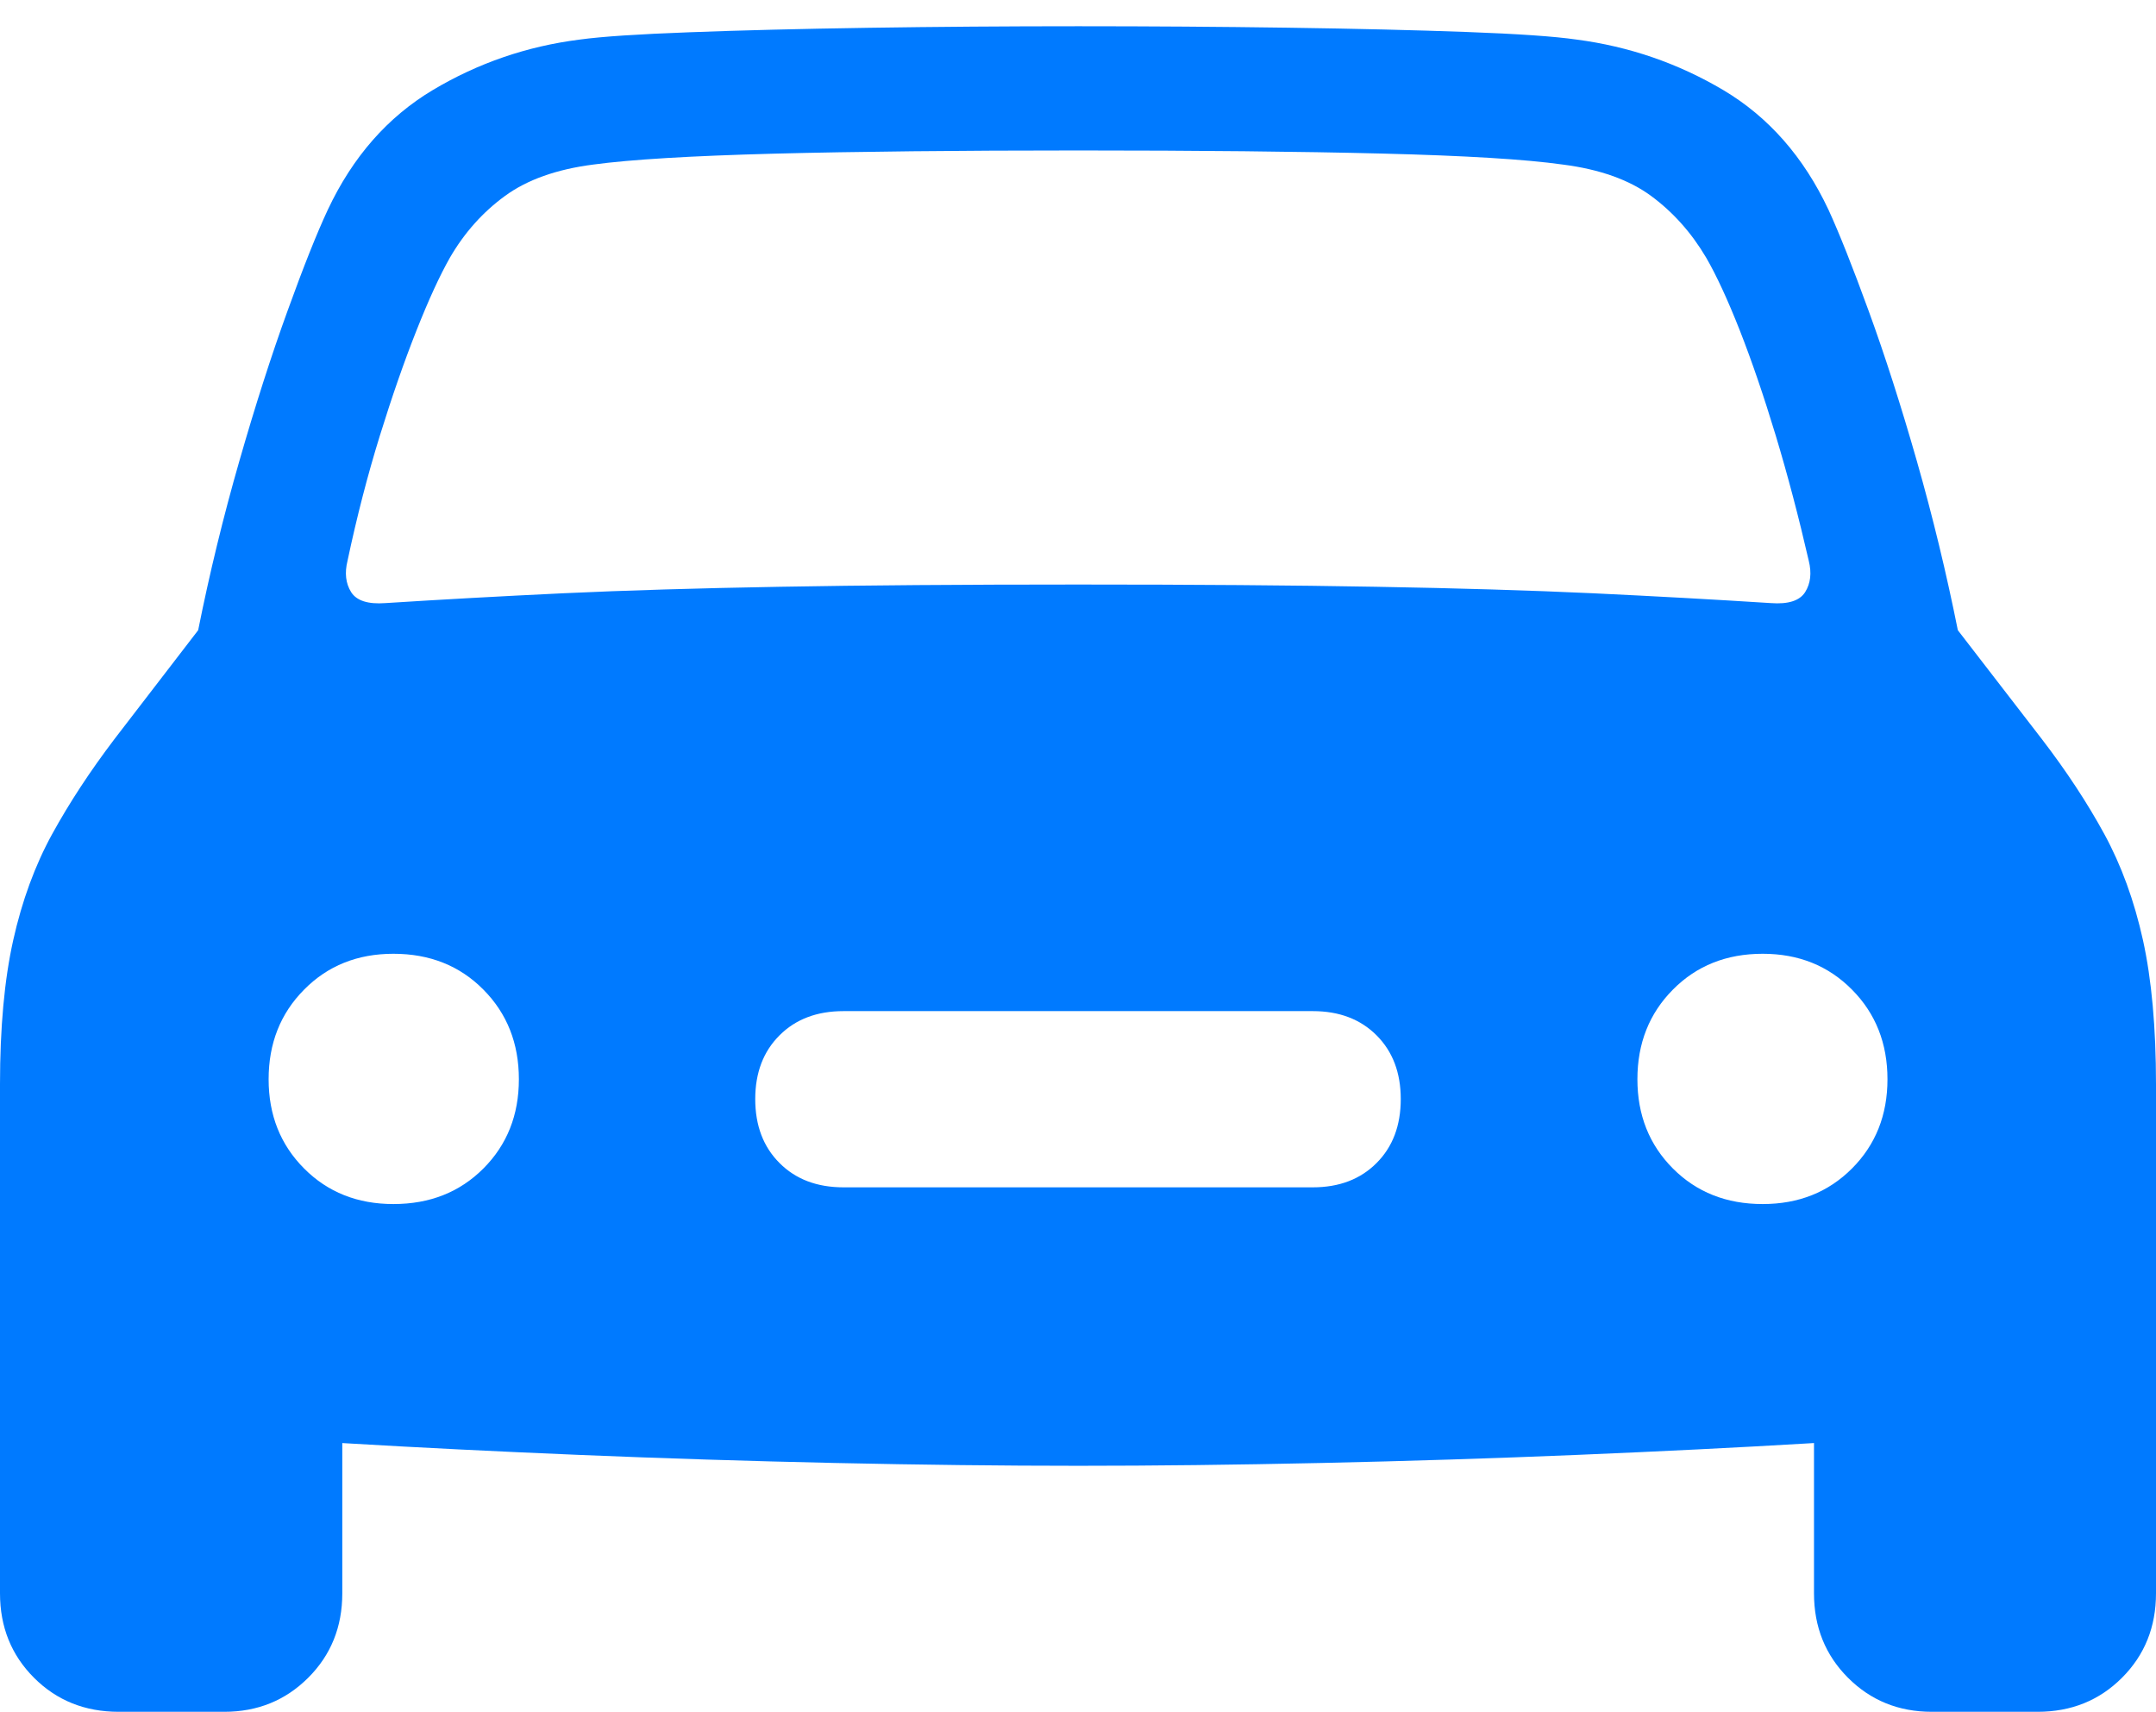 <?xml version="1.0" encoding="UTF-8"?>
<!--Generator: Apple Native CoreSVG 175-->
<!DOCTYPE svg
PUBLIC "-//W3C//DTD SVG 1.1//EN"
       "http://www.w3.org/Graphics/SVG/1.1/DTD/svg11.dtd">
<svg version="1.1" xmlns="http://www.w3.org/2000/svg" xmlns:xlink="http://www.w3.org/1999/xlink" width="22.184" height="17.612">
 <g>
  <rect height="17.612" opacity="0" width="22.184" x="0" y="0"/>
  <path d="M3.576 5.769Q3.719 5.094 3.908 4.484Q4.097 3.875 4.285 3.401Q4.473 2.926 4.63 2.65Q4.853 2.266 5.196 2.016Q5.538 1.766 6.105 1.693Q6.682 1.615 7.964 1.581Q9.245 1.548 11.096 1.548Q12.94 1.548 14.222 1.58Q15.505 1.612 16.08 1.693Q16.649 1.766 16.989 2.016Q17.328 2.266 17.555 2.65Q17.714 2.924 17.901 3.398Q18.087 3.872 18.272 4.483Q18.456 5.094 18.611 5.769Q18.658 5.958 18.574 6.092Q18.49 6.225 18.221 6.205Q17.361 6.15 16.393 6.104Q15.425 6.059 14.155 6.037Q12.884 6.014 11.096 6.014Q9.3 6.014 8.03 6.037Q6.76 6.059 5.793 6.104Q4.826 6.15 3.966 6.205Q3.697 6.225 3.613 6.092Q3.529 5.958 3.576 5.769ZM4.048 12.388Q3.493 12.388 3.129 12.022Q2.764 11.656 2.764 11.104Q2.764 10.55 3.129 10.182Q3.493 9.813 4.048 9.813Q4.609 9.813 4.974 10.182Q5.339 10.55 5.339 11.104Q5.339 11.656 4.974 12.022Q4.609 12.388 4.048 12.388ZM8.679 12.216Q8.27 12.216 8.021 11.966Q7.771 11.717 7.771 11.308Q7.771 10.901 8.021 10.652Q8.27 10.403 8.679 10.403L13.508 10.403Q13.915 10.403 14.164 10.652Q14.413 10.901 14.413 11.308Q14.413 11.717 14.164 11.966Q13.915 12.216 13.508 12.216ZM18.137 12.388Q17.578 12.388 17.213 12.022Q16.848 11.656 16.848 11.104Q16.848 10.55 17.213 10.182Q17.578 9.813 18.137 9.813Q18.691 9.813 19.056 10.182Q19.421 10.55 19.421 11.104Q19.421 11.656 19.056 12.022Q18.691 12.388 18.137 12.388ZM11.096 15.081Q12.263 15.081 13.595 15.052Q14.927 15.023 16.224 14.969Q17.521 14.915 18.613 14.85Q19.705 14.786 20.391 14.7Q21.233 14.604 21.709 14.169Q22.184 13.734 22.184 12.874L22.184 11.155Q22.184 10.283 22.05 9.673Q21.915 9.064 21.652 8.581Q21.389 8.099 21.01 7.605L20.145 6.484Q19.969 5.605 19.724 4.746Q19.478 3.886 19.229 3.203Q18.98 2.519 18.814 2.158Q18.43 1.342 17.732 0.927Q17.033 0.513 16.221 0.407Q15.882 0.358 15.092 0.329Q14.301 0.3 13.251 0.285Q12.201 0.27 11.096 0.27Q9.984 0.27 8.933 0.286Q7.883 0.302 7.093 0.332Q6.302 0.361 5.966 0.407Q5.151 0.51 4.454 0.926Q3.757 1.342 3.373 2.158Q3.204 2.519 2.957 3.203Q2.709 3.886 2.462 4.746Q2.215 5.605 2.039 6.484L1.177 7.605Q0.802 8.099 0.537 8.581Q0.272 9.064 0.136 9.673Q0 10.283 0 11.155L0 12.874Q0 13.734 0.477 14.169Q0.955 14.604 1.793 14.7Q2.48 14.786 3.571 14.85Q4.663 14.915 5.96 14.969Q7.257 15.023 8.589 15.052Q9.922 15.081 11.096 15.081ZM1.221 17.612L2.308 17.612Q2.82 17.612 3.171 17.262Q3.522 16.912 3.522 16.393L3.522 14.102L0 12.423L0 16.393Q0 16.912 0.35 17.262Q0.7 17.612 1.221 17.612ZM19.877 17.612L20.966 17.612Q21.484 17.612 21.834 17.262Q22.184 16.912 22.184 16.393L22.184 12.423L18.665 14.102L18.665 16.393Q18.665 16.912 19.015 17.262Q19.365 17.612 19.877 17.612Z" fill="#007aff"/>
 </g>
</svg>
